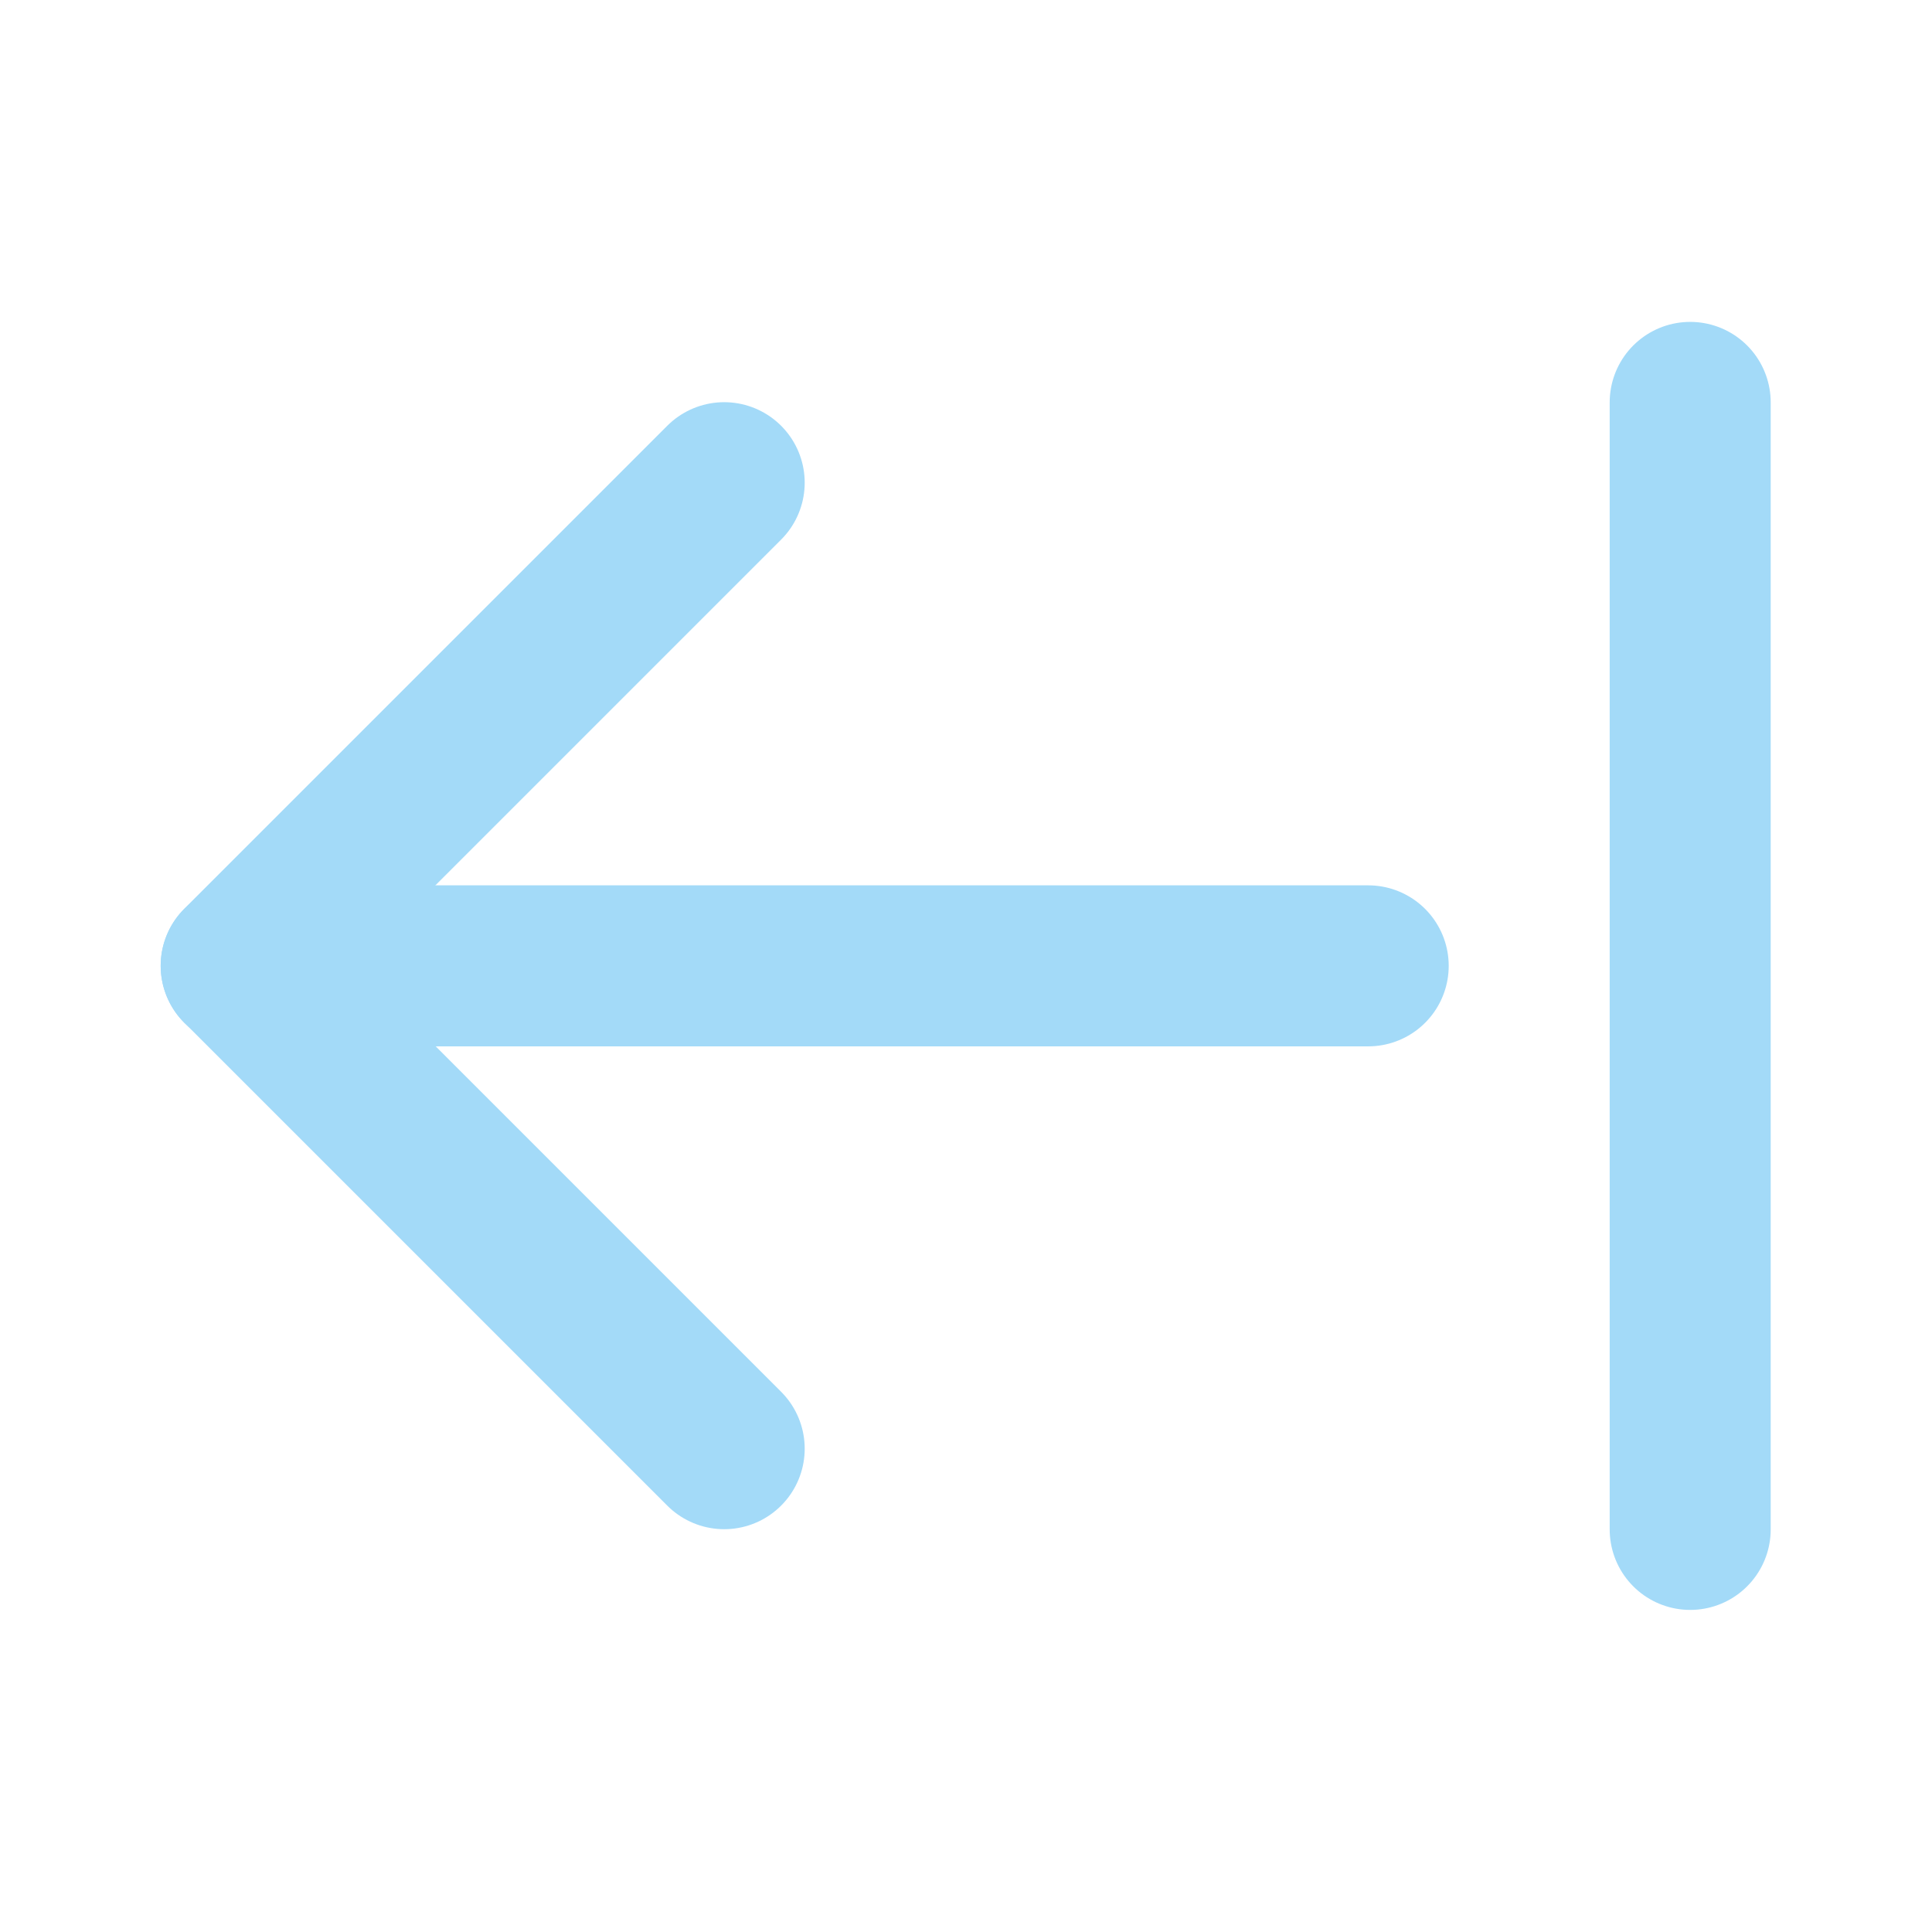 <svg width="50" height="50" viewBox="0 0 50 50" fill="none" xmlns="http://www.w3.org/2000/svg">
<path d="M18.742 12.492L6.242 24.992L18.742 37.492" stroke="#A3DAF8" stroke-width="4.167" stroke-linecap="round" stroke-linejoin="round"/>
<path d="M6.242 24.996H35.409" stroke="#A3DAF8" stroke-width="4.167" stroke-linecap="round" stroke-linejoin="round"/>
<path d="M43.742 39.581V10.414" stroke="#A3DAF8" stroke-width="4.167" stroke-linecap="round" stroke-linejoin="round"/>
</svg>

